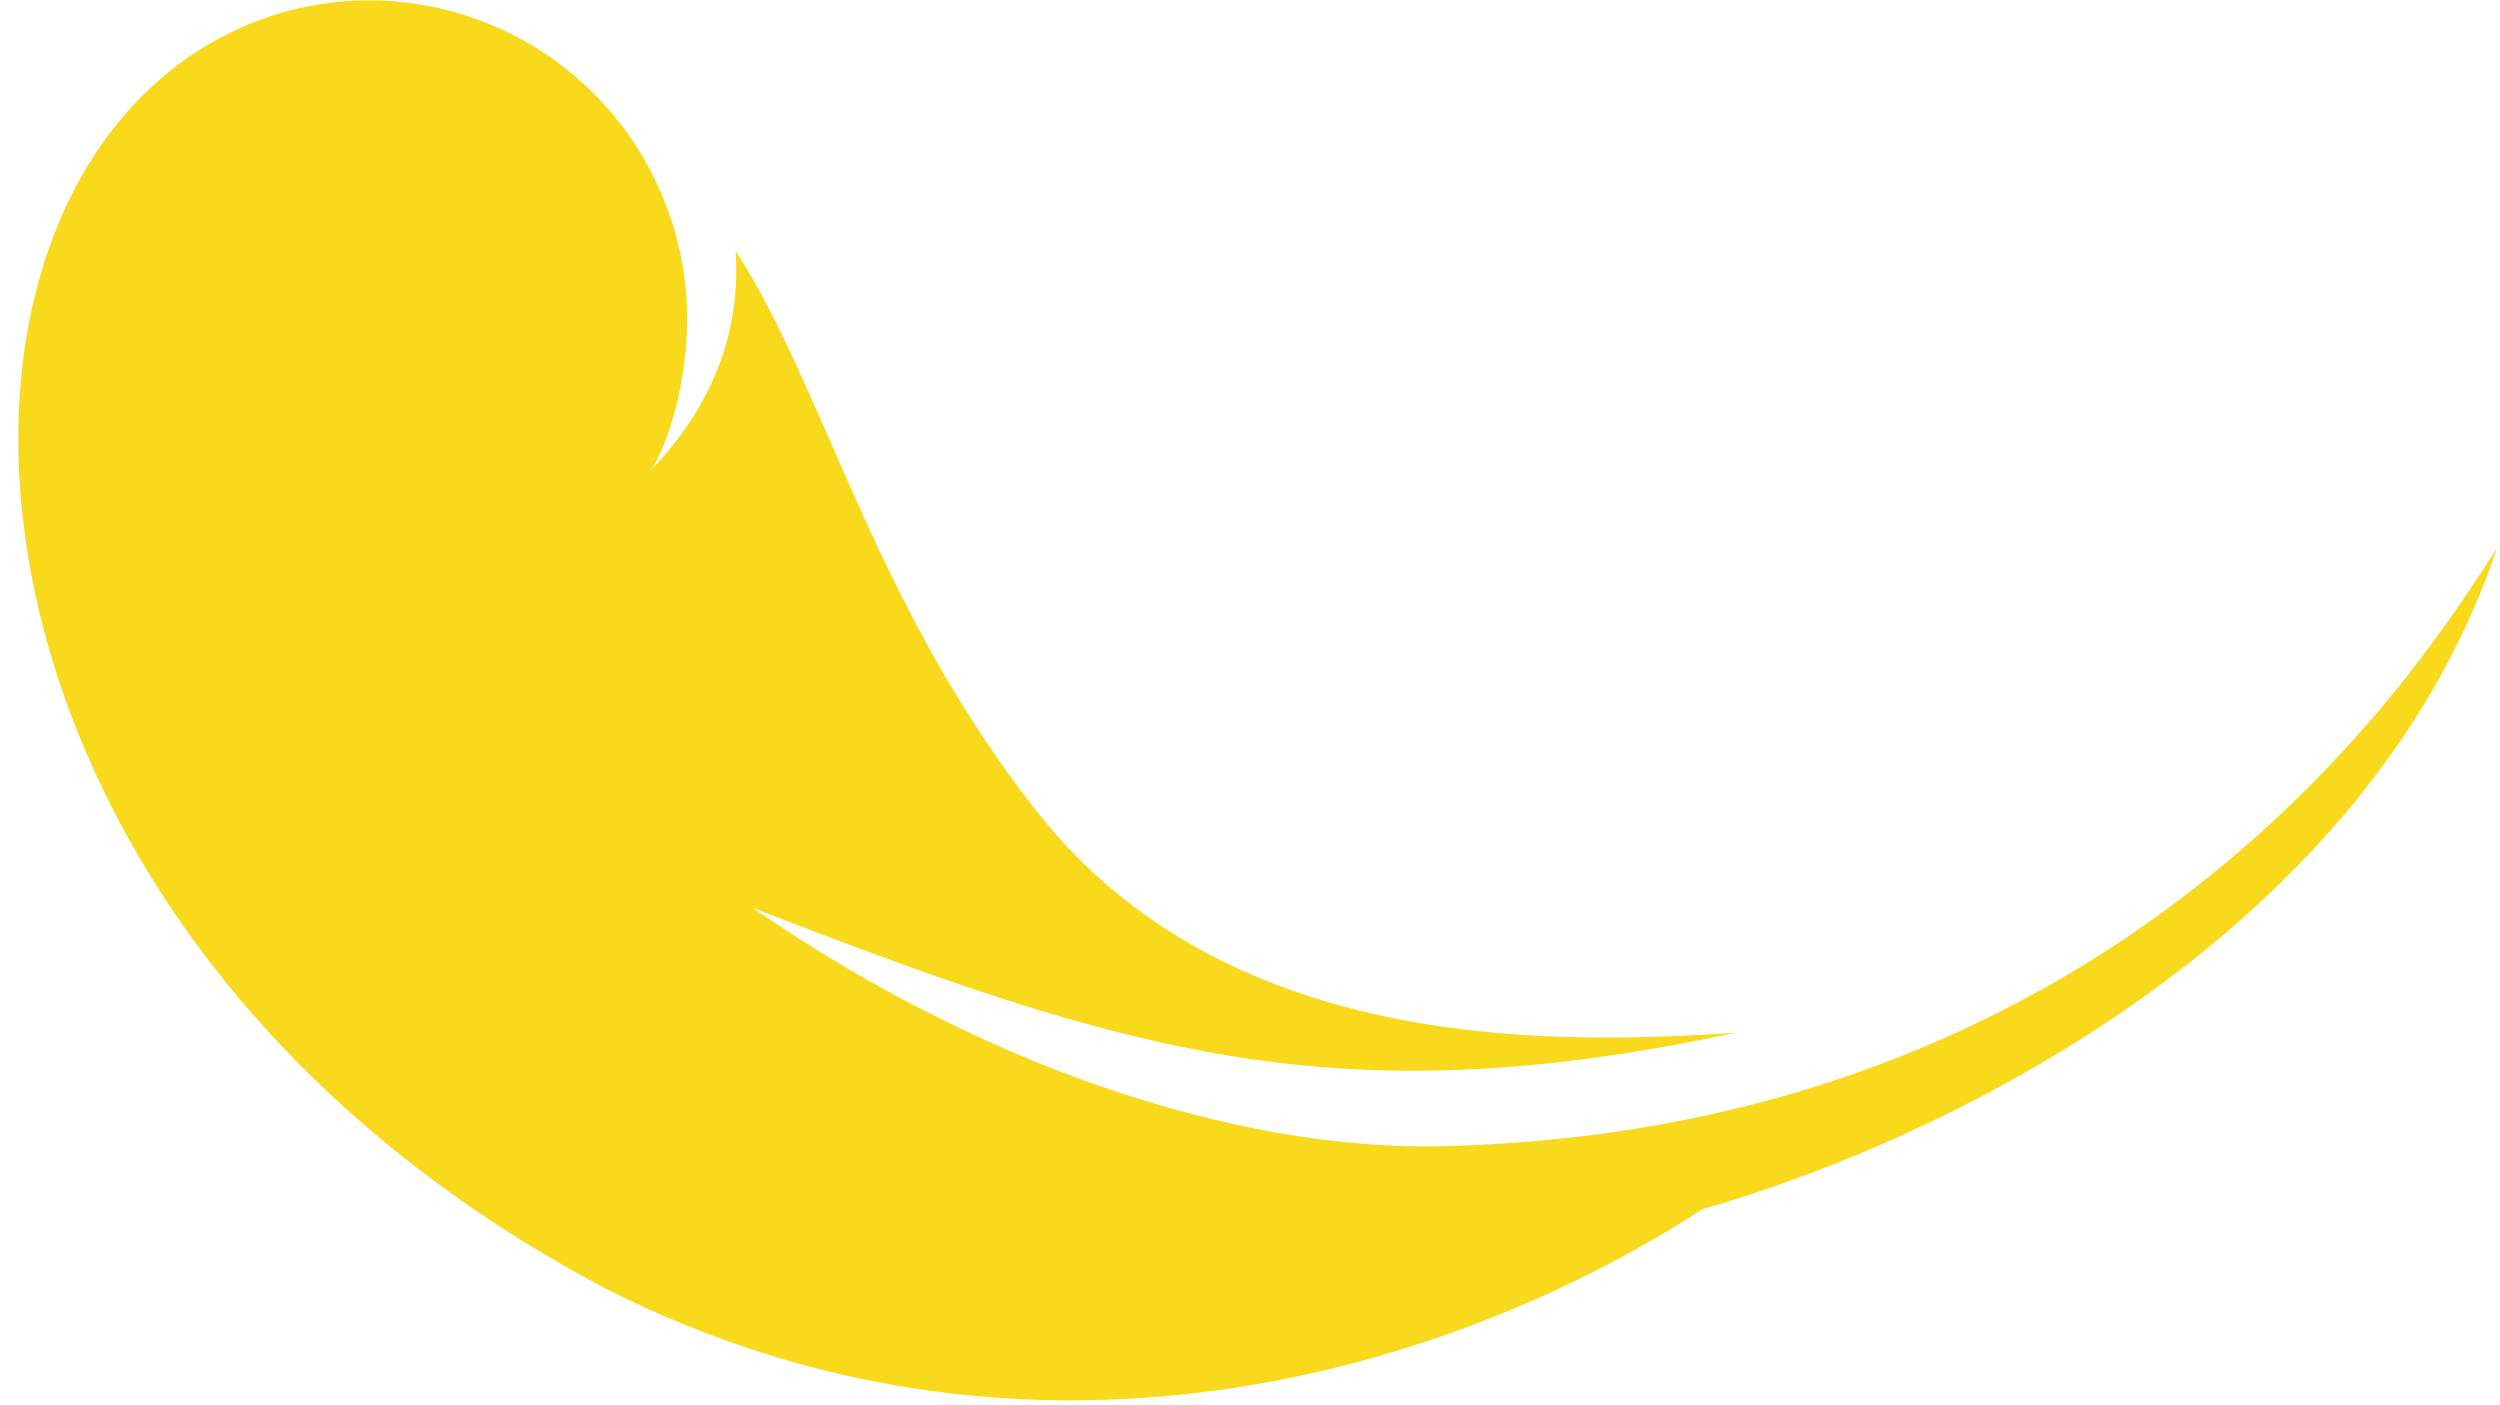 <?xml version="1.0" encoding="UTF-8"?>
<svg width="105px" height="59px" viewBox="0 0 105 59" version="1.1" xmlns="http://www.w3.org/2000/svg" xmlns:xlink="http://www.w3.org/1999/xlink">
    <!-- Generator: Sketch 41.2 (35397) - http://www.bohemiancoding.com/sketch -->
    <title>feather</title>
    <desc>Created with Sketch.</desc>
    <defs></defs>
    <g id="Symbols" stroke="none" stroke-width="1" fill="none" fill-rule="evenodd">
        <g id="feather" transform="translate(-5, -23)" fill="#F8D91C">
            <path d="M58.524,72.28 C51.089,70.346 41.626,64.648 33.403,54.653 C46.849,64.842 54.534,69.909 71.678,71.09 C63.551,69.347 50.809,65.783 46.011,54.075 C41.822,43.848 42.325,34.398 40.337,27.946 C39.709,30.857 38.023,33.67 34.417,35.802 C34.417,35.802 36.028,34.398 37.238,31.208 C38.921,26.771 38.133,21.771 35.172,18.072 C32.206,14.371 27.511,12.519 22.832,13.222 C6.795,15.644 -0.423,45.747 23.062,68.321 C37.468,81.719 56.011,81.575 68.271,77.829 C79.511,77.829 98.439,74.215 108.01,60.339 C104.501,63.333 87.136,79.723 58.524,72.28 Z" transform="translate(58.011, 46.544) rotate(-16) translate(-58.011, -46.544) "></path>
        </g>
    </g>
</svg>